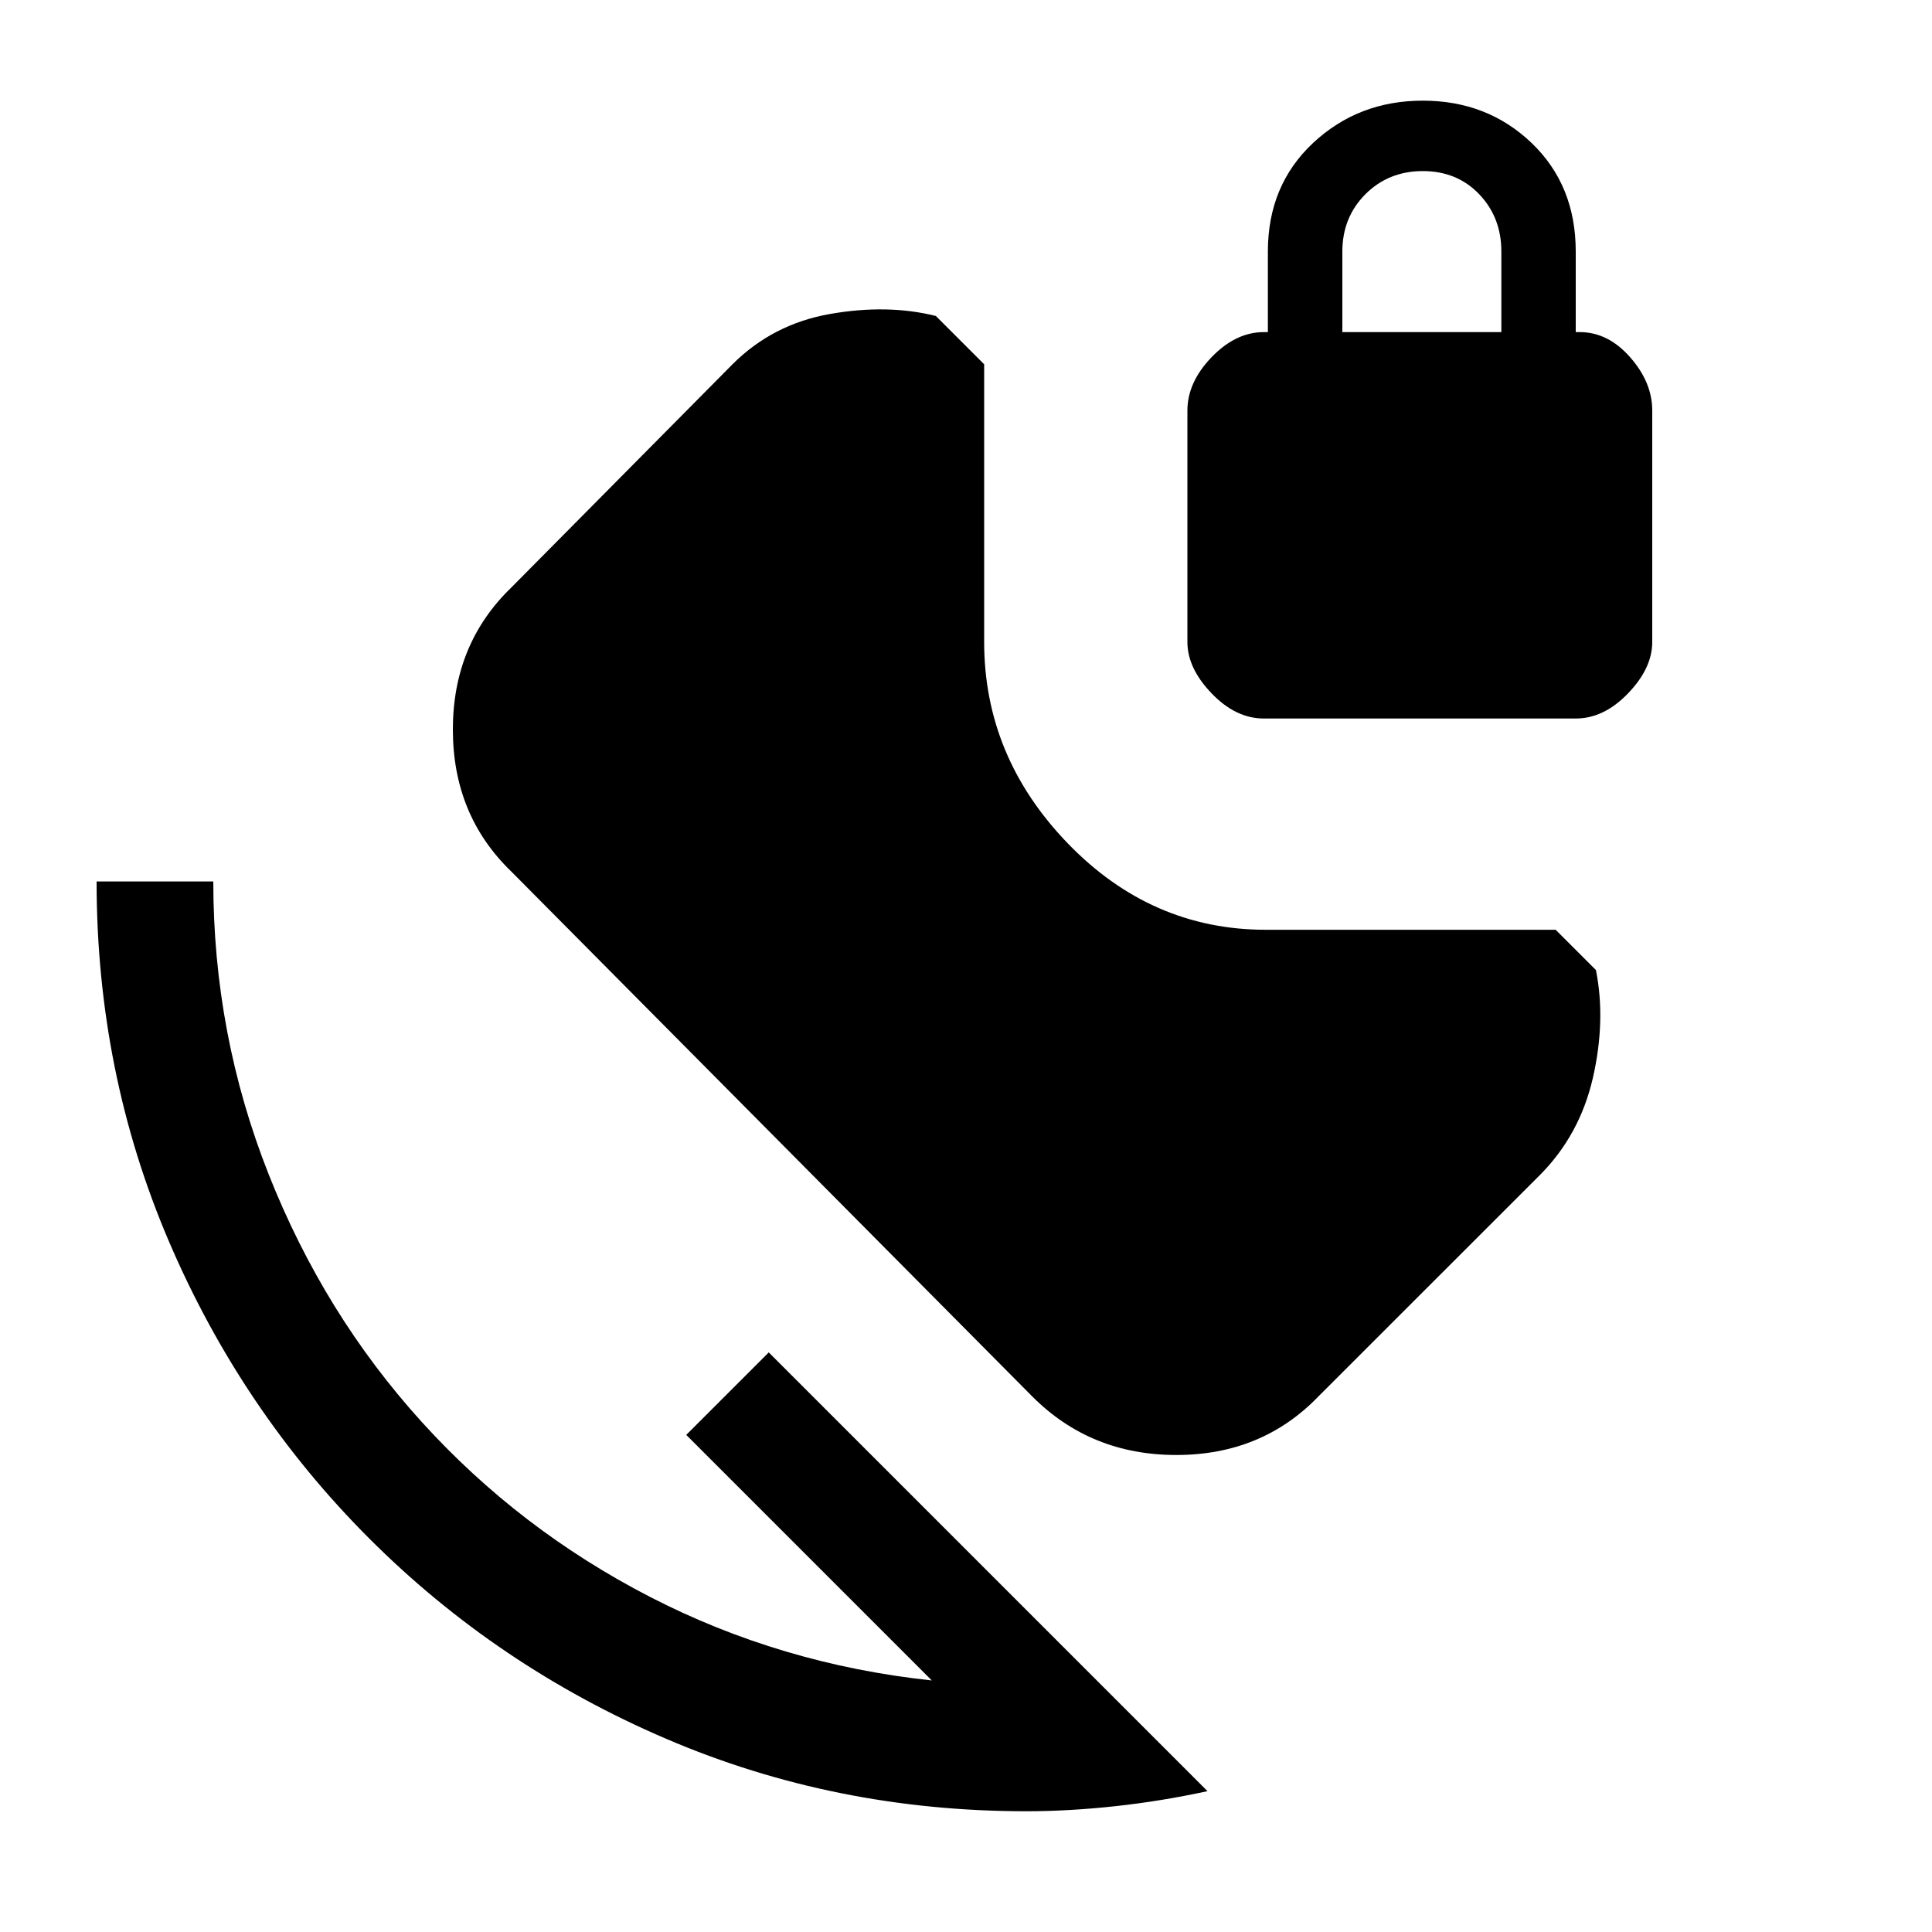 <svg xmlns="http://www.w3.org/2000/svg" height="20" width="20"><path d="M10.625 18.75Q8.646 18.75 6.896 18Q5.146 17.25 3.823 15.927Q2.5 14.604 1.75 12.854Q1 11.104 1 9.125H2.208Q2.208 10.708 2.781 12.156Q3.354 13.604 4.365 14.719Q5.375 15.833 6.729 16.531Q8.083 17.229 9.646 17.396L7.104 14.854L7.958 14L12.5 18.542Q12.021 18.646 11.542 18.698Q11.062 18.75 10.625 18.75ZM10.688 14.458 5.292 9.021Q4.688 8.438 4.688 7.552Q4.688 6.667 5.292 6.083L7.583 3.771Q8 3.354 8.594 3.25Q9.188 3.146 9.688 3.271L10.188 3.771V6.646Q10.188 7.833 11.052 8.729Q11.917 9.625 13.104 9.625H16.104L16.521 10.042Q16.625 10.562 16.49 11.156Q16.354 11.75 15.938 12.167L13.646 14.458Q13.062 15.062 12.177 15.062Q11.292 15.062 10.688 14.458ZM13.083 7.438Q12.792 7.438 12.542 7.177Q12.292 6.917 12.292 6.646V4.25Q12.292 3.958 12.542 3.698Q12.792 3.438 13.083 3.438H13.125V2.604Q13.125 1.917 13.594 1.479Q14.062 1.042 14.729 1.042Q15.396 1.042 15.854 1.479Q16.312 1.917 16.312 2.604V3.438H16.354Q16.646 3.438 16.875 3.698Q17.104 3.958 17.104 4.25V6.646Q17.104 6.917 16.854 7.177Q16.604 7.438 16.312 7.438ZM13.896 3.438H15.542V2.604Q15.542 2.25 15.312 2.01Q15.083 1.771 14.729 1.771Q14.375 1.771 14.135 2.01Q13.896 2.25 13.896 2.604Z"/></svg>